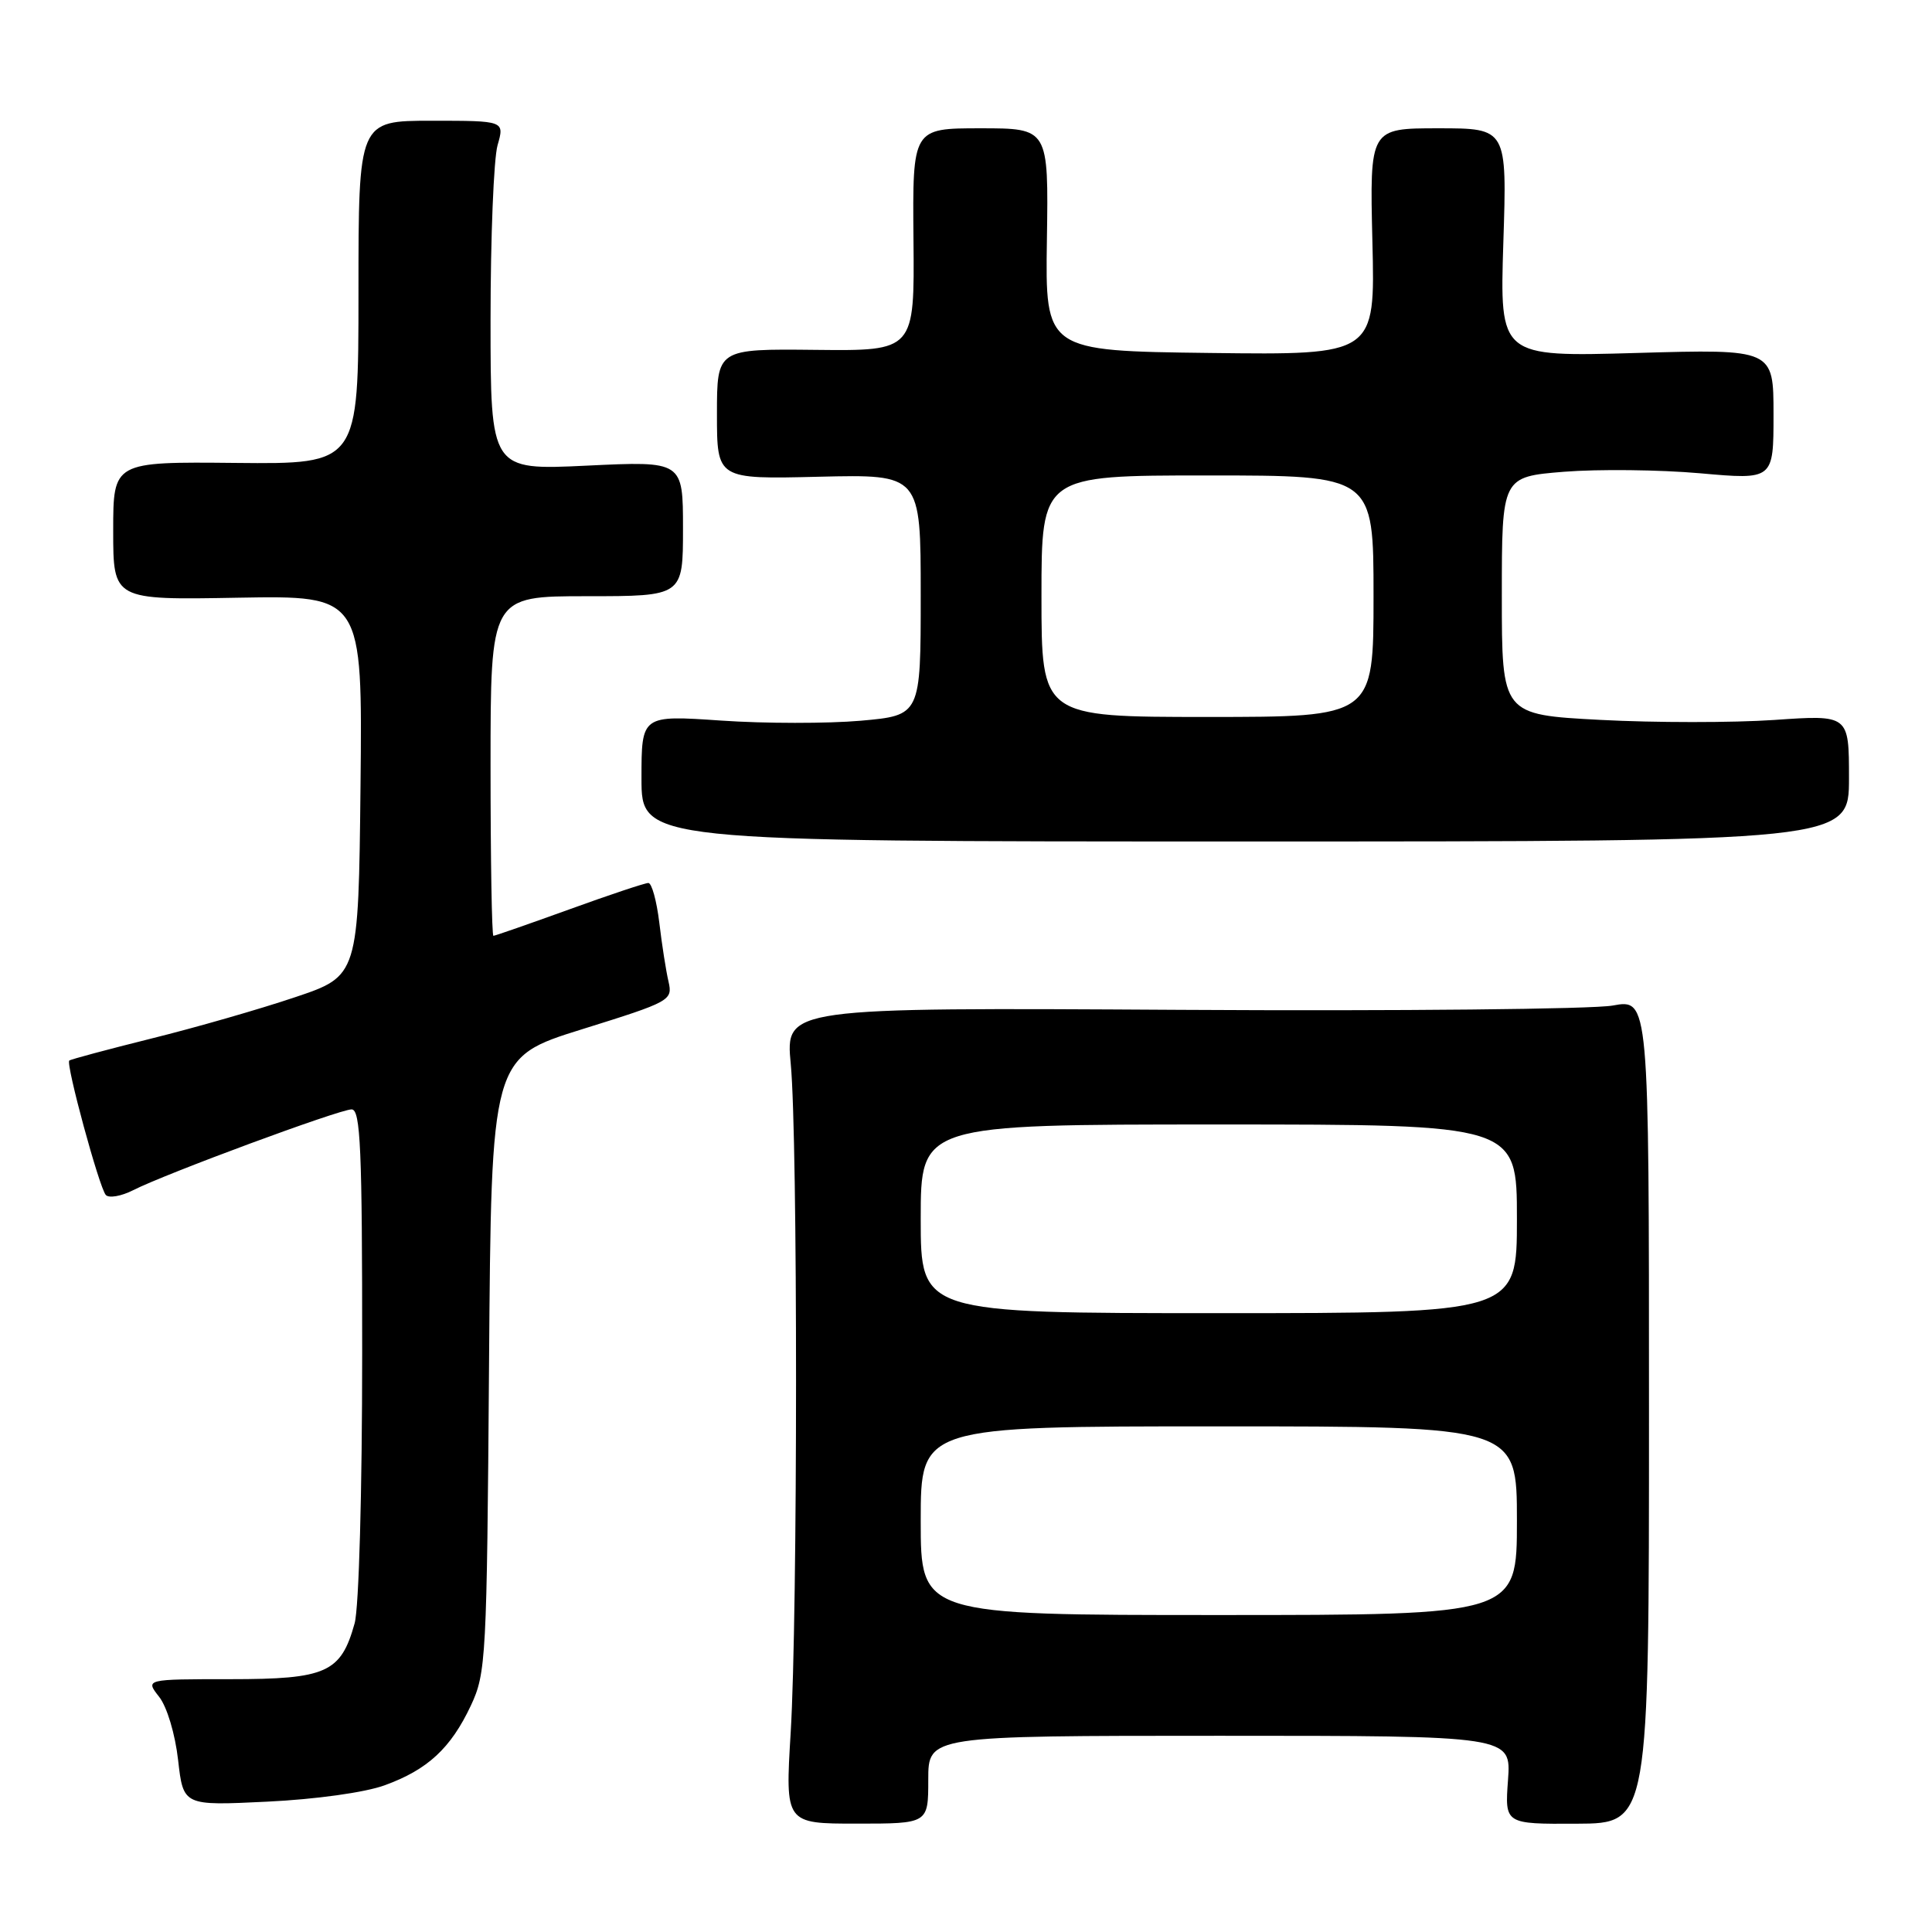 <?xml version="1.0" encoding="UTF-8" standalone="no"?>
<!DOCTYPE svg PUBLIC "-//W3C//DTD SVG 1.1//EN" "http://www.w3.org/Graphics/SVG/1.1/DTD/svg11.dtd" >
<svg xmlns="http://www.w3.org/2000/svg" xmlns:xlink="http://www.w3.org/1999/xlink" version="1.1" viewBox="0 0 256 256">
 <g >
 <path fill="currentColor"
d=" M 123.00 235.82 C 123.00 230.00 123.00 230.00 161.62 230.00 C 200.24 230.00 200.24 230.00 199.82 235.85 C 199.39 241.70 199.39 241.70 208.95 241.65 C 218.50 241.61 218.50 241.61 218.50 186.99 C 218.50 132.36 218.50 132.36 213.69 133.24 C 211.04 133.72 185.29 133.98 156.47 133.81 C 104.07 133.50 104.07 133.50 104.78 141.00 C 105.72 150.80 105.71 214.06 104.77 229.57 C 104.04 241.64 104.04 241.64 113.52 241.64 C 123.00 241.64 123.00 241.64 123.00 235.82 Z  M 50.97 236.56 C 56.67 234.49 59.73 231.65 62.39 226.00 C 64.41 221.69 64.51 219.81 64.80 180.82 C 65.10 140.13 65.10 140.13 77.13 136.38 C 88.86 132.72 89.15 132.56 88.58 130.06 C 88.25 128.65 87.70 125.14 87.36 122.25 C 87.01 119.36 86.36 117.00 85.91 117.00 C 85.46 117.00 80.75 118.57 75.43 120.50 C 70.11 122.42 65.59 124.00 65.38 124.00 C 65.17 124.00 65.00 113.88 65.00 101.50 C 65.00 79.00 65.00 79.00 77.75 79.00 C 90.50 79.00 90.50 79.00 90.50 70.04 C 90.50 61.09 90.50 61.09 77.75 61.70 C 65.00 62.31 65.00 62.31 65.00 42.40 C 65.00 31.45 65.42 21.03 65.93 19.24 C 66.86 16.00 66.86 16.00 57.18 16.00 C 47.50 16.00 47.50 16.00 47.50 38.75 C 47.50 61.50 47.50 61.50 31.25 61.34 C 15.00 61.18 15.00 61.18 15.00 70.34 C 15.00 79.50 15.00 79.50 31.52 79.20 C 48.03 78.91 48.03 78.91 47.77 104.11 C 47.50 129.32 47.50 129.32 39.06 132.15 C 34.43 133.71 25.88 136.17 20.06 137.61 C 14.25 139.06 9.35 140.37 9.18 140.53 C 8.69 140.96 13.15 157.37 14.02 158.34 C 14.43 158.79 16.06 158.51 17.64 157.71 C 21.91 155.53 44.97 147.00 46.59 147.00 C 47.77 147.00 48.00 152.16 47.99 179.25 C 47.99 197.67 47.56 213.04 46.99 215.10 C 45.17 221.64 43.26 222.50 30.51 222.50 C 19.25 222.50 19.25 222.50 21.08 224.83 C 22.13 226.16 23.21 229.77 23.60 233.22 C 24.29 239.27 24.29 239.27 35.39 238.73 C 41.84 238.42 48.38 237.51 50.97 236.56 Z  M 245.00 103.11 C 245.00 94.71 245.00 94.71 235.07 95.40 C 229.62 95.77 219.27 95.77 212.07 95.39 C 199.00 94.70 199.00 94.70 199.00 78.94 C 199.00 63.18 199.00 63.18 207.25 62.51 C 211.79 62.15 219.89 62.24 225.25 62.71 C 235.00 63.58 235.00 63.58 235.00 54.92 C 235.00 46.25 235.00 46.25 216.86 46.77 C 198.72 47.29 198.72 47.29 199.20 32.15 C 199.69 17.00 199.69 17.00 190.59 17.00 C 181.49 17.00 181.49 17.00 181.85 32.02 C 182.22 47.04 182.22 47.04 160.36 46.77 C 138.50 46.50 138.50 46.50 138.72 31.75 C 138.94 17.00 138.94 17.00 129.92 17.00 C 120.91 17.00 120.91 17.00 121.04 31.75 C 121.18 46.50 121.18 46.50 108.09 46.36 C 95.00 46.22 95.00 46.22 95.00 54.86 C 95.00 63.50 95.00 63.50 108.50 63.17 C 122.00 62.85 122.00 62.85 122.00 78.82 C 122.00 94.79 122.00 94.79 114.05 95.50 C 109.68 95.88 101.35 95.88 95.55 95.48 C 85.00 94.76 85.00 94.76 85.00 103.13 C 85.00 111.50 85.00 111.50 165.00 111.50 C 245.00 111.50 245.00 111.50 245.00 103.11 Z  M 122.00 201.50 C 122.00 189.00 122.00 189.00 161.50 189.00 C 201.00 189.00 201.00 189.00 201.00 201.50 C 201.00 214.00 201.00 214.00 161.50 214.00 C 122.00 214.00 122.00 214.00 122.00 201.50 Z  M 122.00 161.50 C 122.00 149.00 122.00 149.00 161.50 149.00 C 201.00 149.00 201.00 149.00 201.00 161.50 C 201.00 174.00 201.00 174.00 161.50 174.00 C 122.00 174.00 122.00 174.00 122.00 161.50 Z  M 138.00 79.00 C 138.00 63.00 138.00 63.00 160.00 63.00 C 182.00 63.00 182.00 63.00 182.00 79.00 C 182.00 95.00 182.00 95.00 160.00 95.00 C 138.00 95.00 138.00 95.00 138.00 79.00 Z "/>
</g>
</svg>